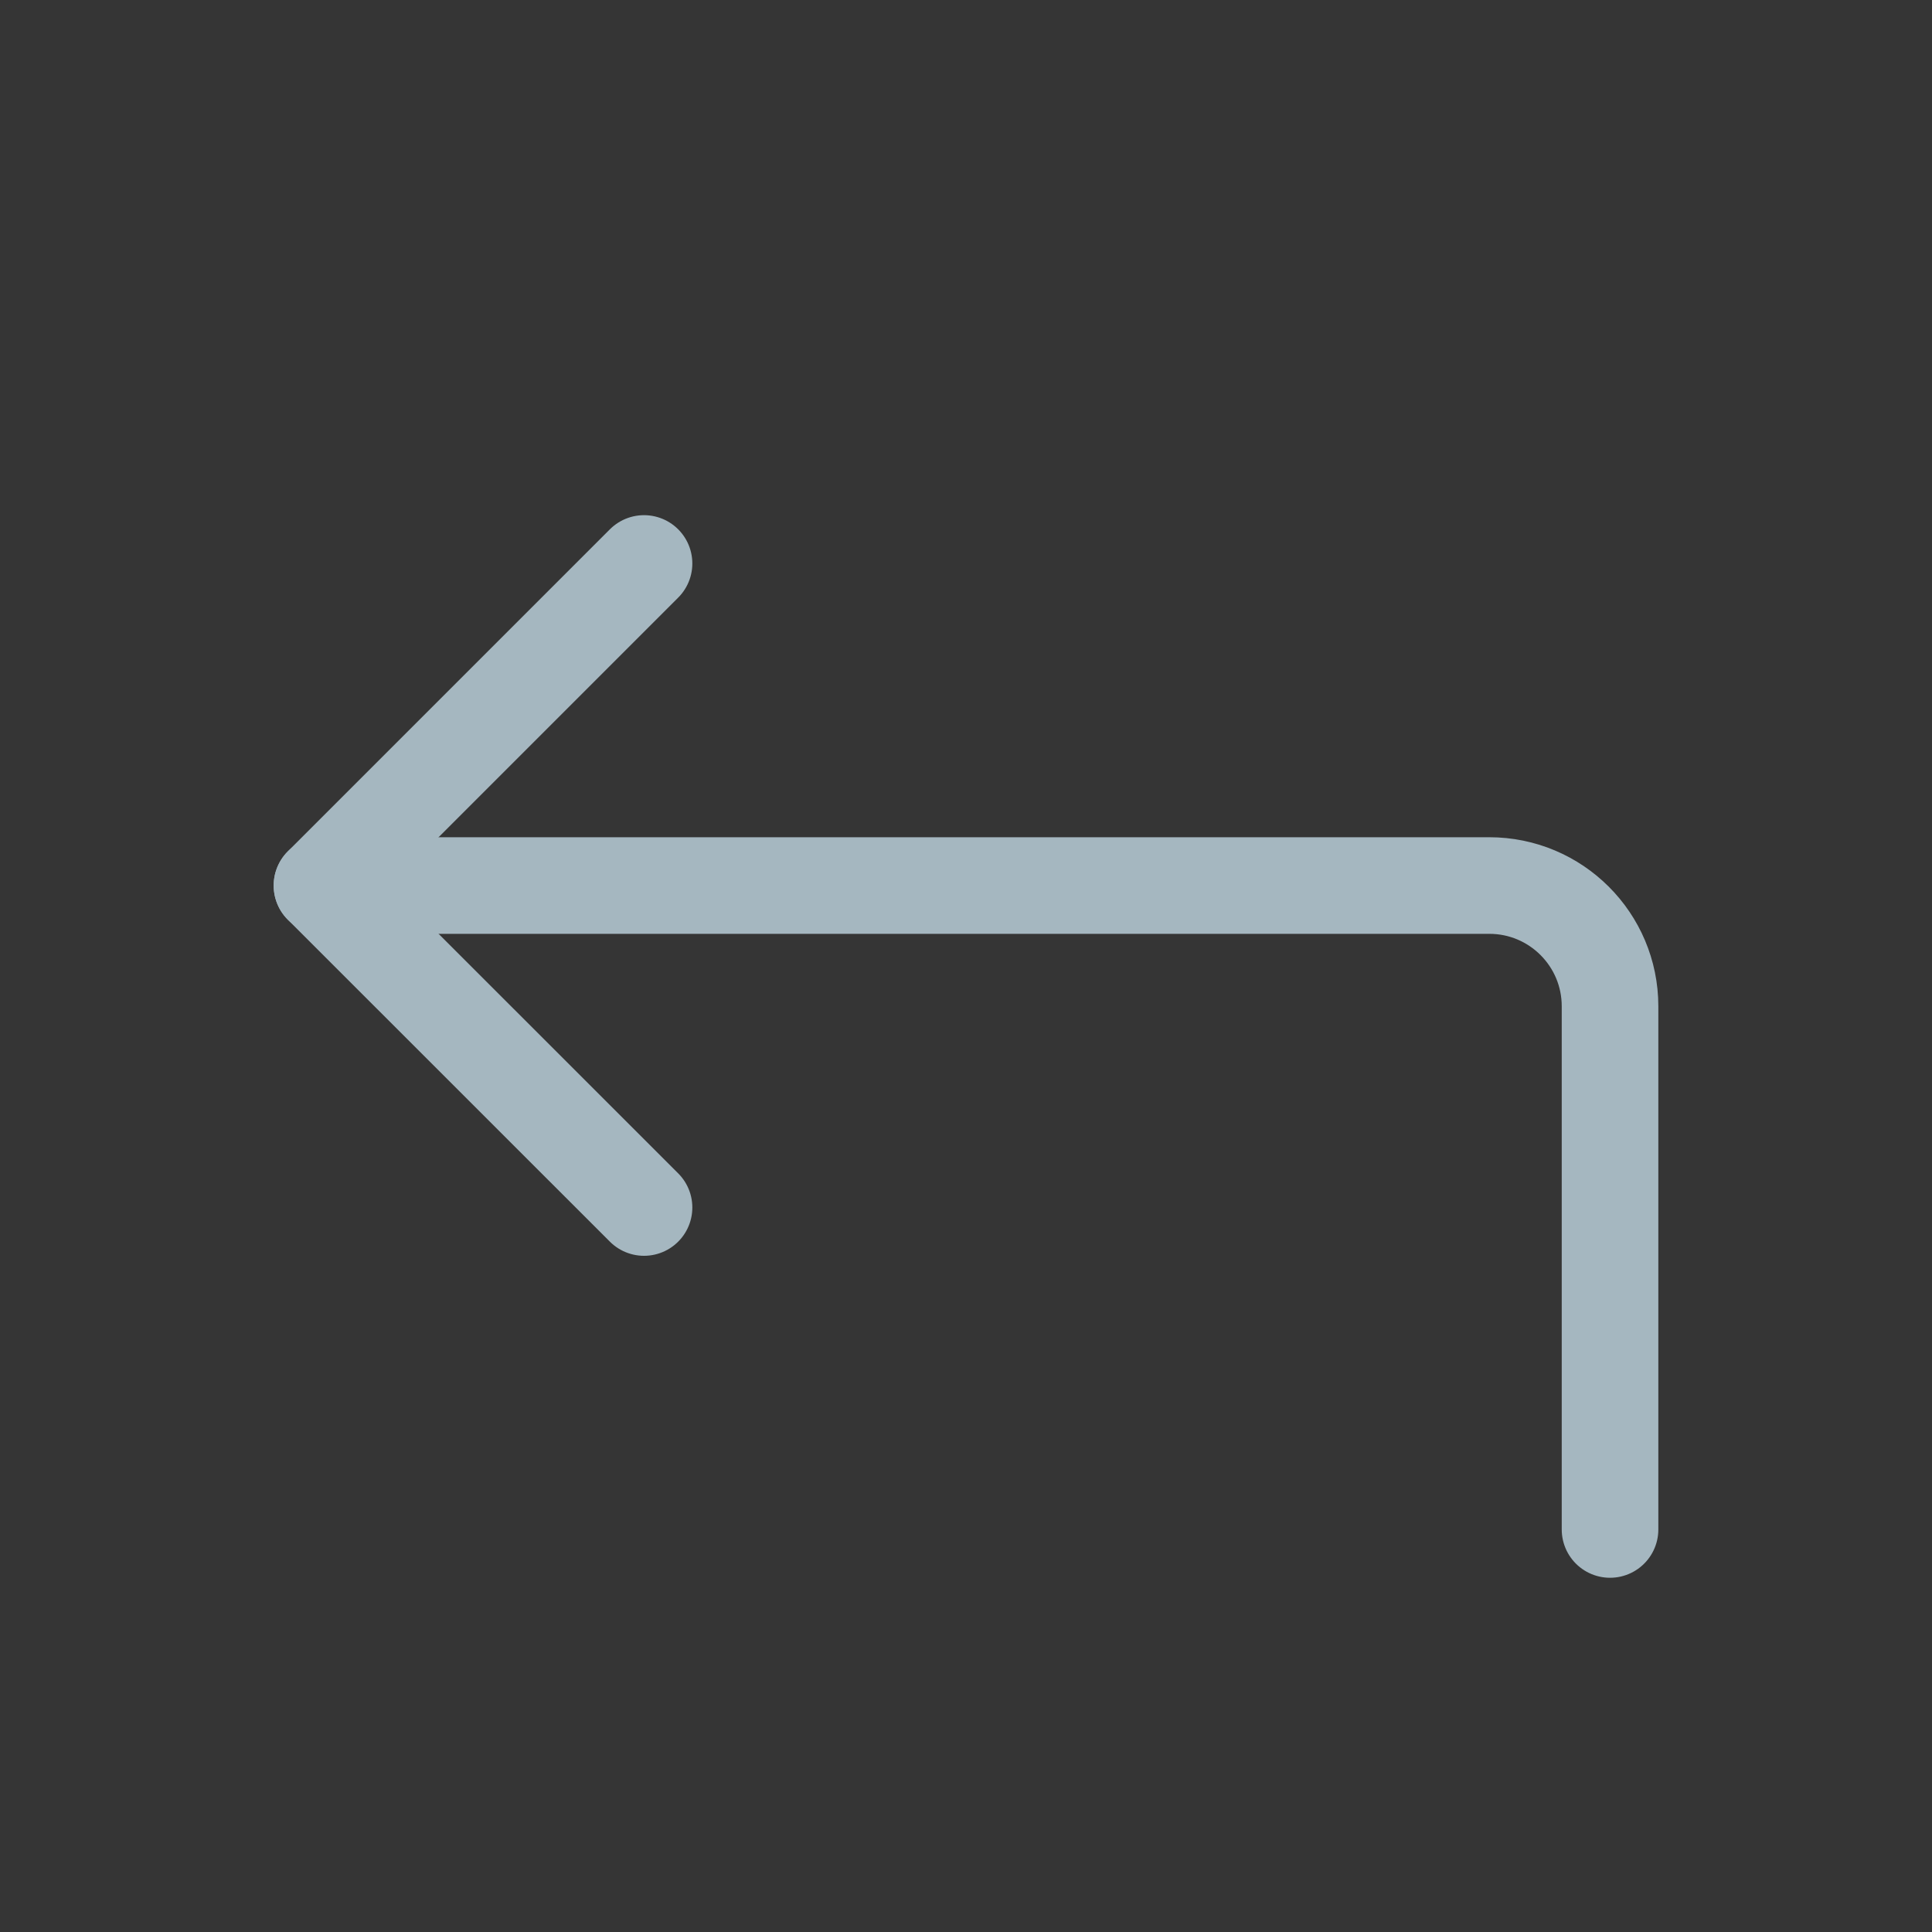 <?xml version="1.0" encoding="UTF-8"?>
<svg width="20px" height="20px" viewBox="0 0 20 20" version="1.1" xmlns="http://www.w3.org/2000/svg" xmlns:xlink="http://www.w3.org/1999/xlink">
    <rect x="0" y="0" width="20" height="20" fill="#333333" stroke="none"/>
    <title>corner-up-left</title>
    <g id="Page-1" stroke="none" stroke-width="1" fill="none" fill-rule="evenodd">
        <g id="corner-up-left">
            <rect id="Rectangle" fill-opacity="0.01" fill="#FFFFFF" fill-rule="nonzero" x="0" y="0" width="20" height="20"></rect>
            <polyline id="Path" stroke="#A5B7C0" stroke-linecap="round" stroke-linejoin="round" points="6.667 5.833 3.333 9.167 6.667 12.5"></polyline>
            <path d="M16.667,15.833 L16.667,10.417 C16.667,9.726 16.107,9.167 15.417,9.167 L3.333,9.167" id="Path" stroke="#A5B7C0" stroke-linecap="round" stroke-linejoin="round"></path>
        </g>
    </g>
</svg>